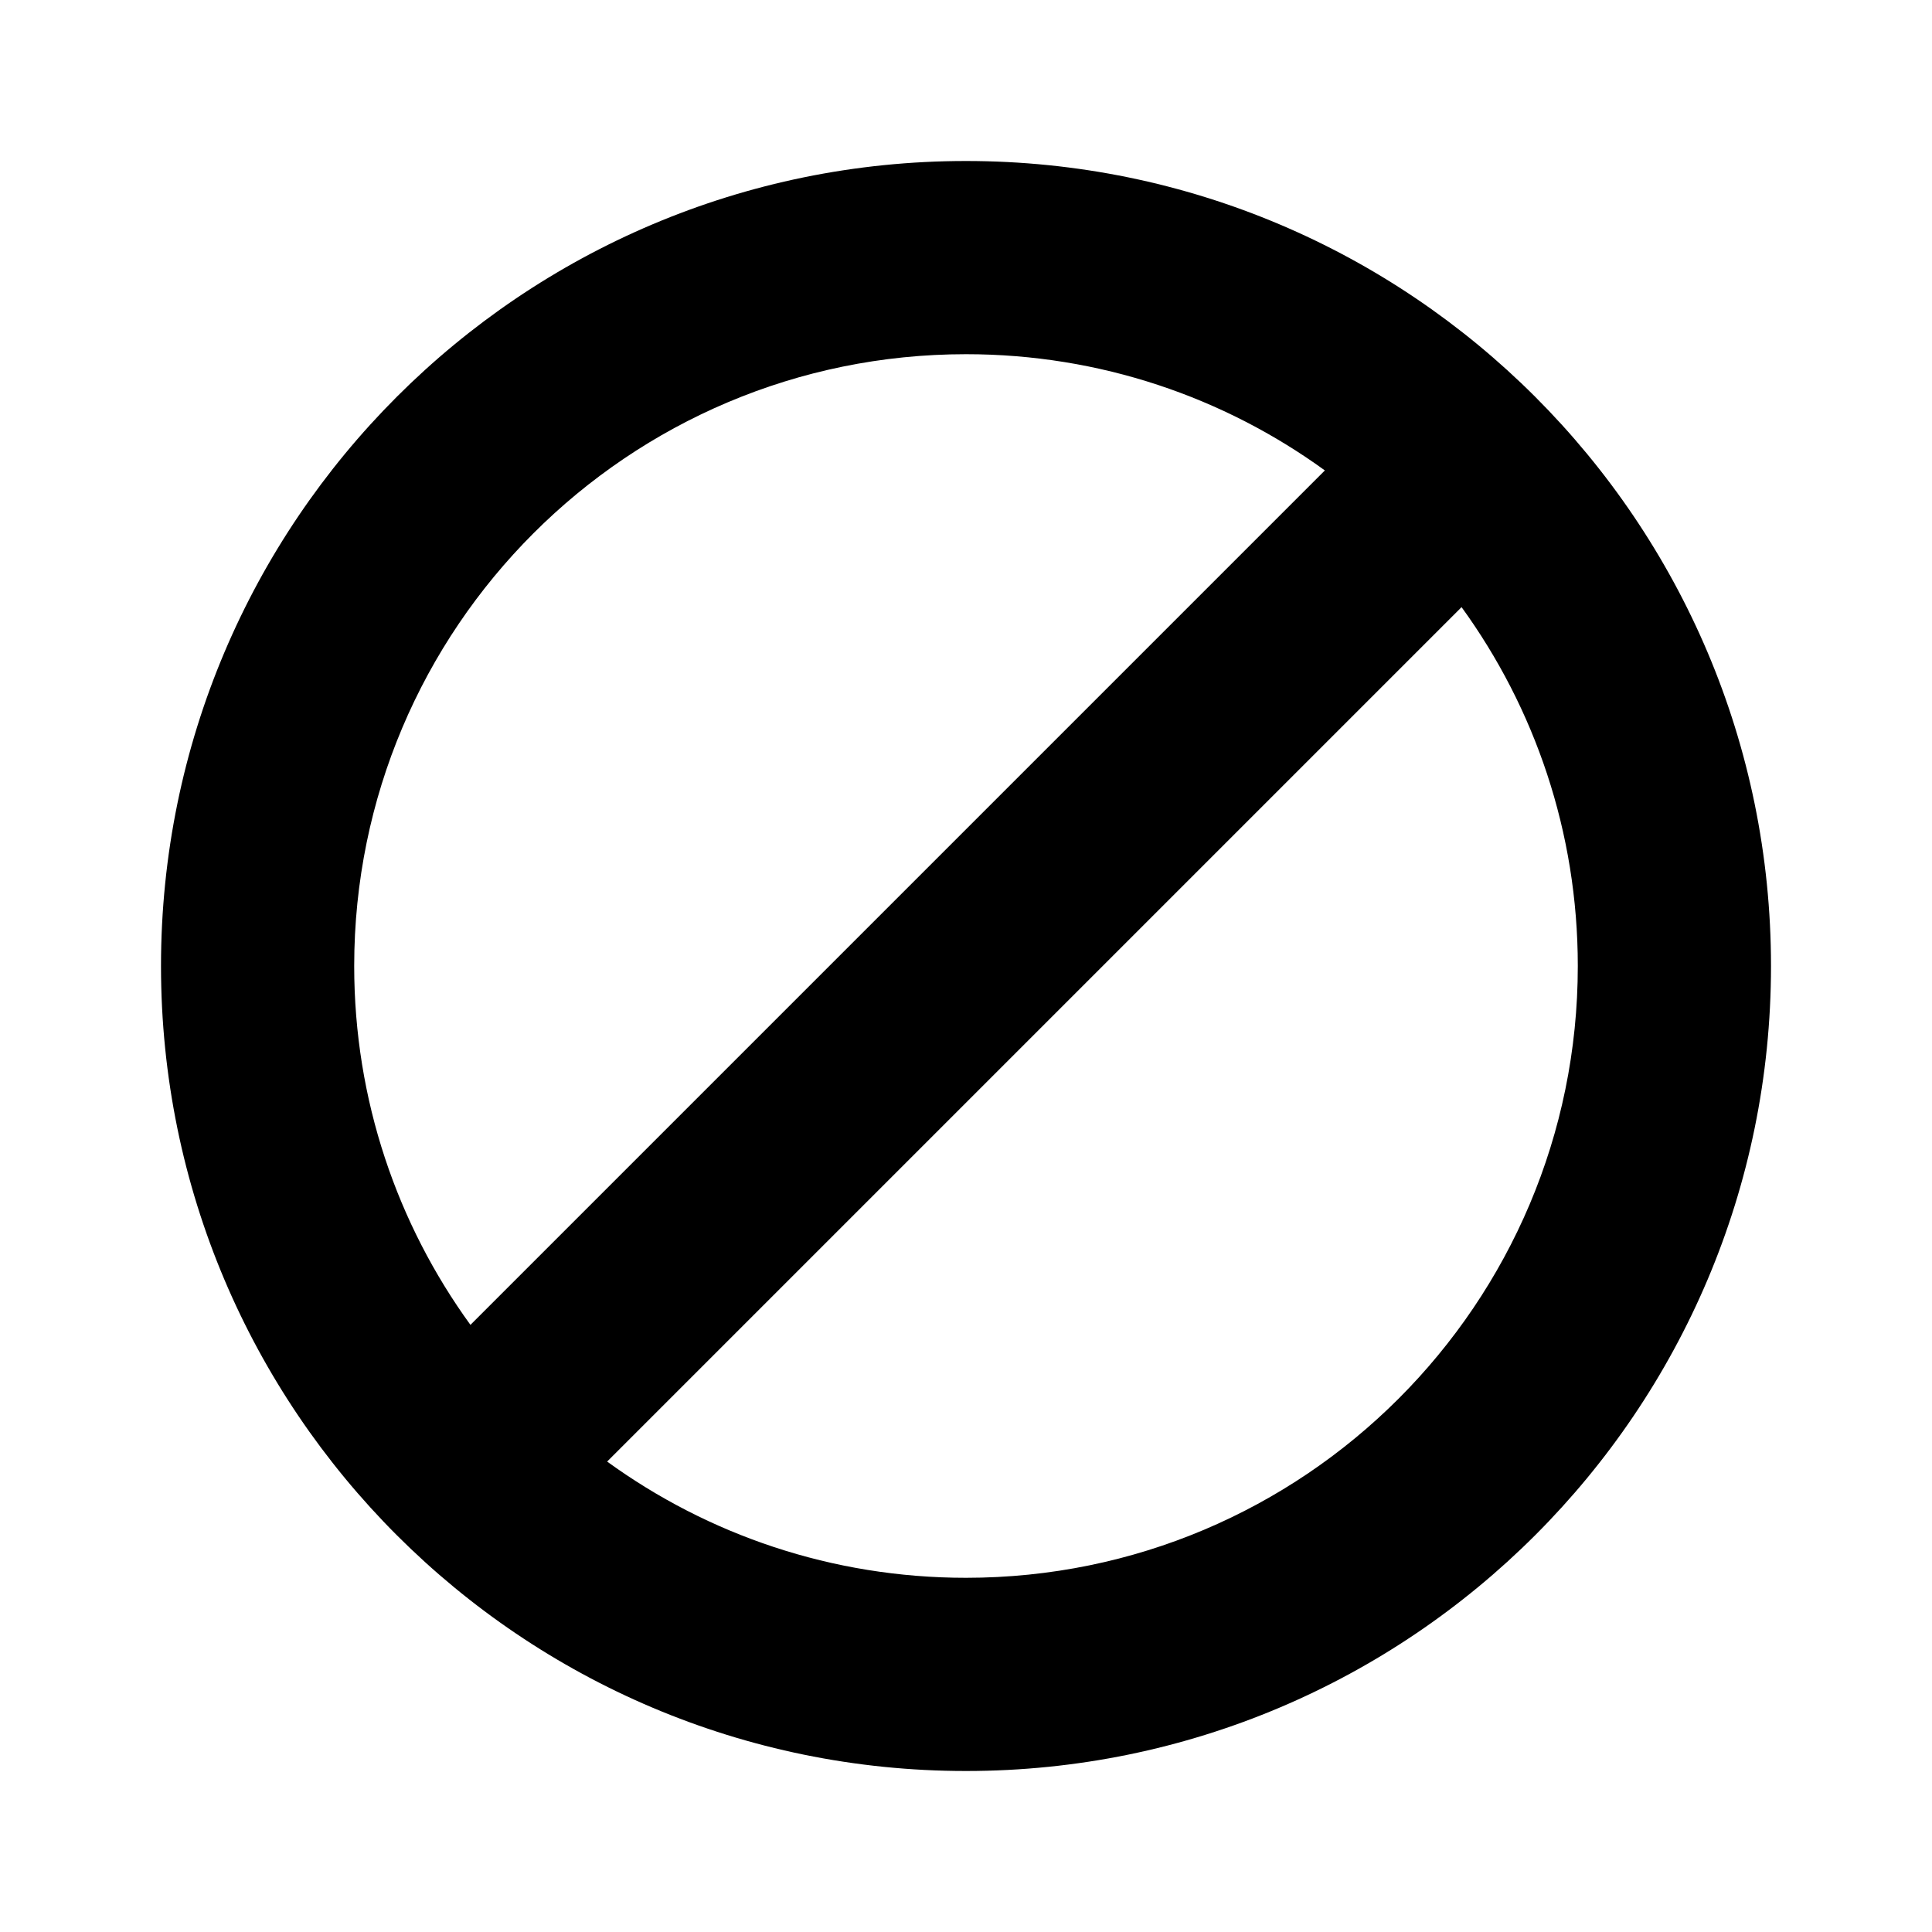 <!-- eslint-disable max-len -->
<svg viewBox="0 0 12 12">
    <path d="M 11,6 C 11,8.761 8.761,11 6,11 3.239,11 1,8.761 1,6 1,3.239 3.239,1 6,1 8.761,1 11,3.239 11,6 Z M 9.078,3.771 3.771,9.078 C 4.397,9.532 5.167,9.8 6,9.8 8.099,9.8 9.8,8.099 9.8,6 9.8,5.167 9.532,4.397 9.078,3.771 Z m -6.156,4.458 5.307,-5.307 C 7.603,2.468 6.833,2.2 6,2.2 3.901,2.2 2.2,3.901 2.2,6 c 0,0.833 0.268,1.603 0.722,2.229 z" />
</svg>
